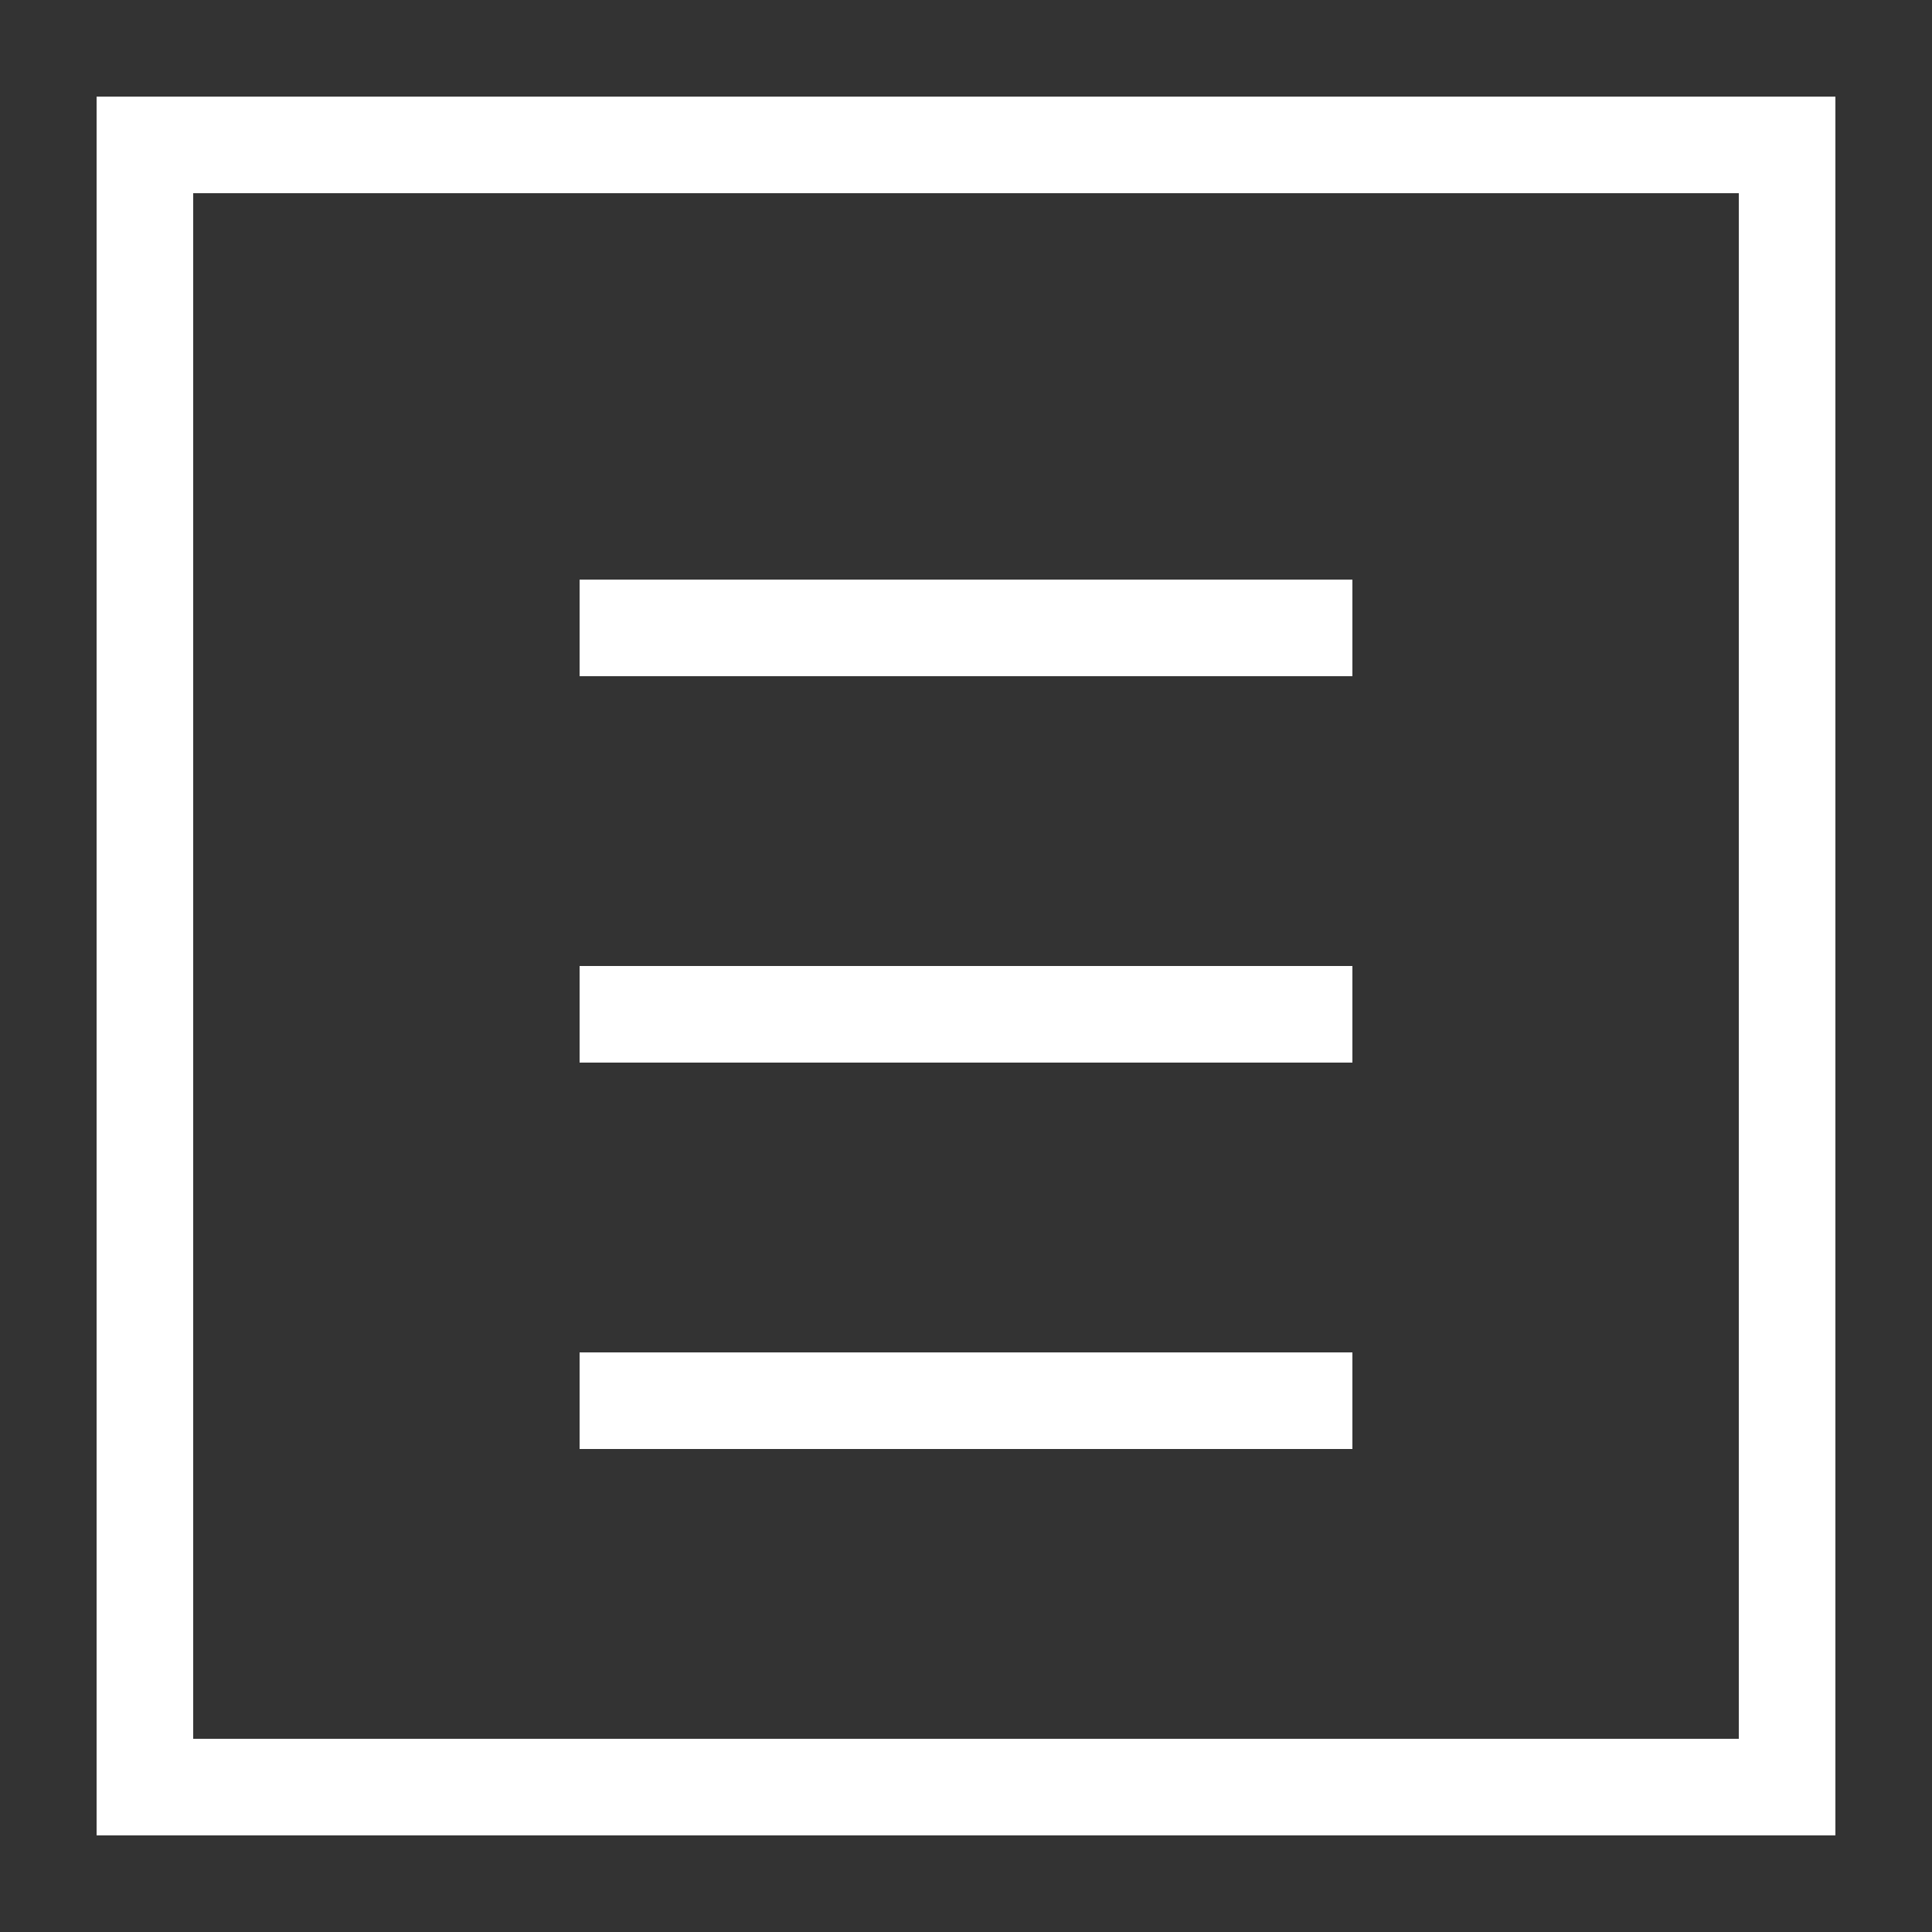 <svg width="10" height="10" viewBox="0 0 10 10" fill="none" xmlns="http://www.w3.org/2000/svg">
<rect x="0" y="0" width="10" height="10" fill="#333333" stroke="none"/>
<rect x="9.25" y="9.25" width="8.5" height="8.5" transform="rotate(-180 9.25 9.25)" stroke="white" stroke-width="0.5"/>
<line x1="7" y1="7.25" x2="3" y2="7.25" stroke="white" stroke-width="0.5"/>
<line x1="7" y1="5.25" x2="3" y2="5.25" stroke="white" stroke-width="0.5"/>
<line x1="7" y1="3.25" x2="3" y2="3.25" stroke="white" stroke-width="0.5"/>
</svg>
